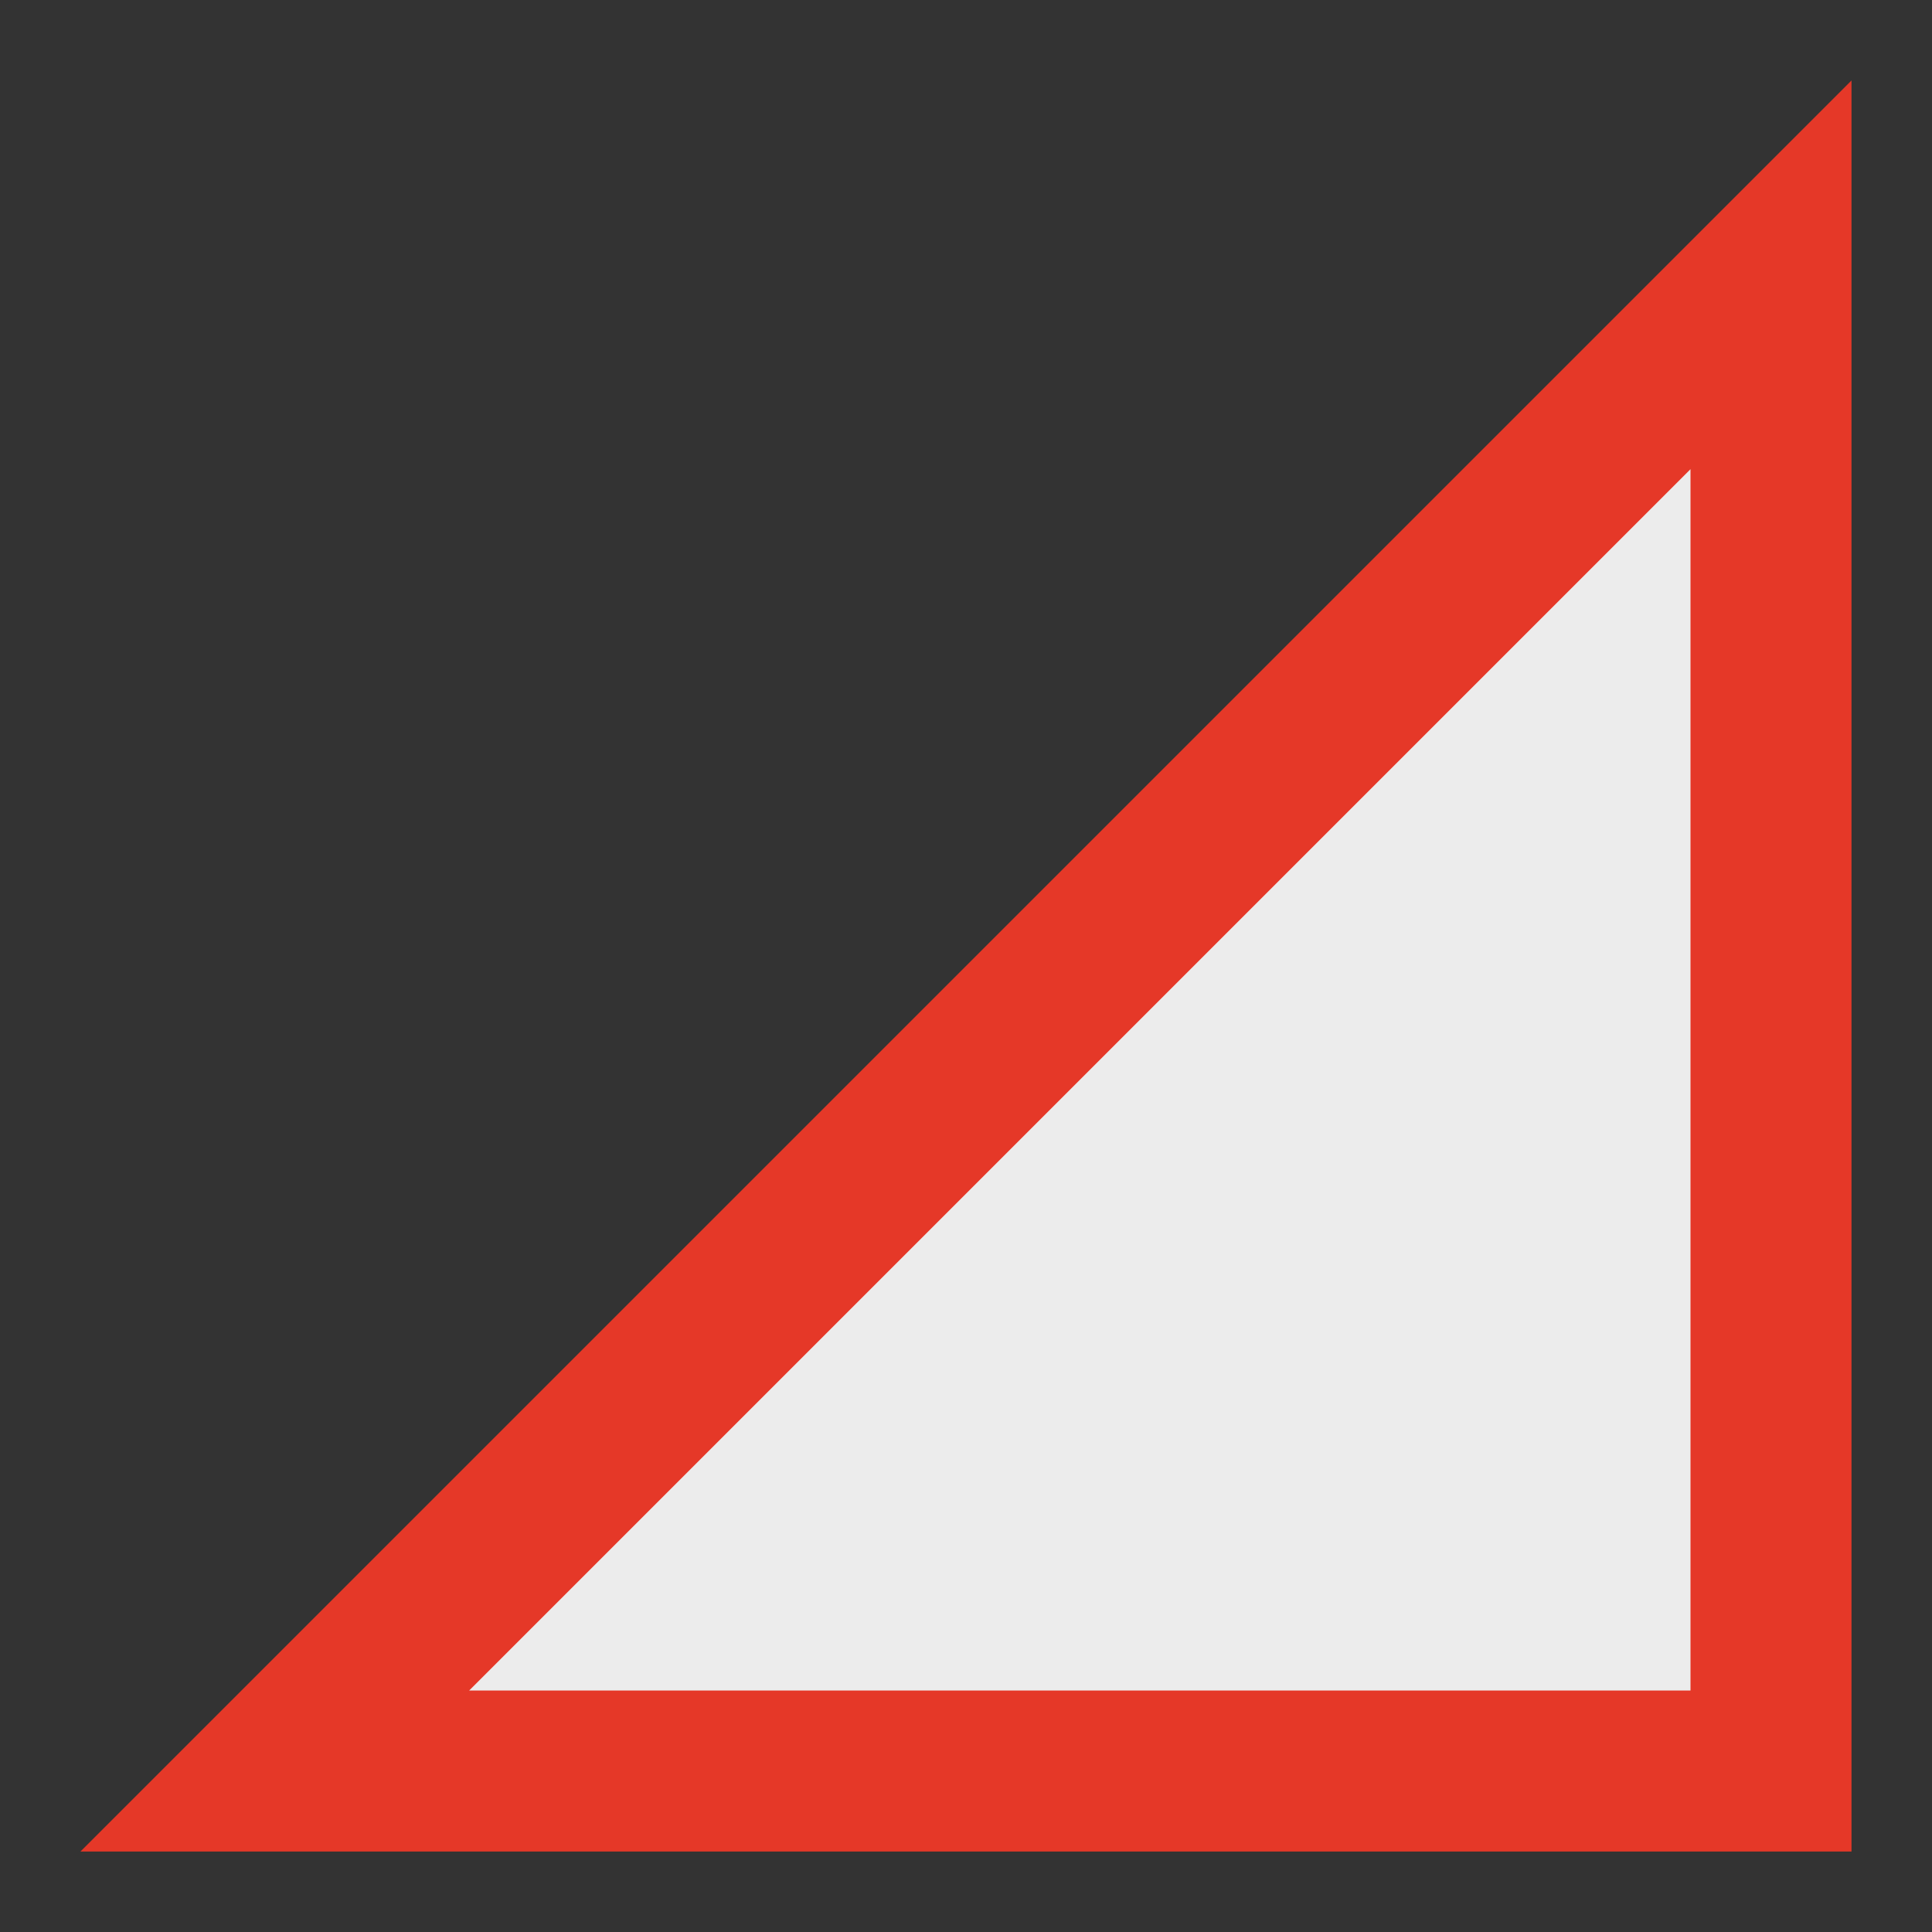 <svg width="12" height="12" viewBox="0 0 12 12" fill="none" xmlns="http://www.w3.org/2000/svg">
<rect x="0" y="0" width="12" height="12" fill="#333333" stroke="none"/>
<g clip-path="url(#clip0_1854_180107)">
<path d="M11 11L1.707 11L11 1.707L11 11Z" fill="#ECECEC" stroke="#E53828"/>
</g>
<defs>
<clipPath id="clip0_1854_180107">
<rect width="12" height="12" fill="white" transform="translate(12) rotate(90)"/>
</clipPath>
</defs>
</svg>
